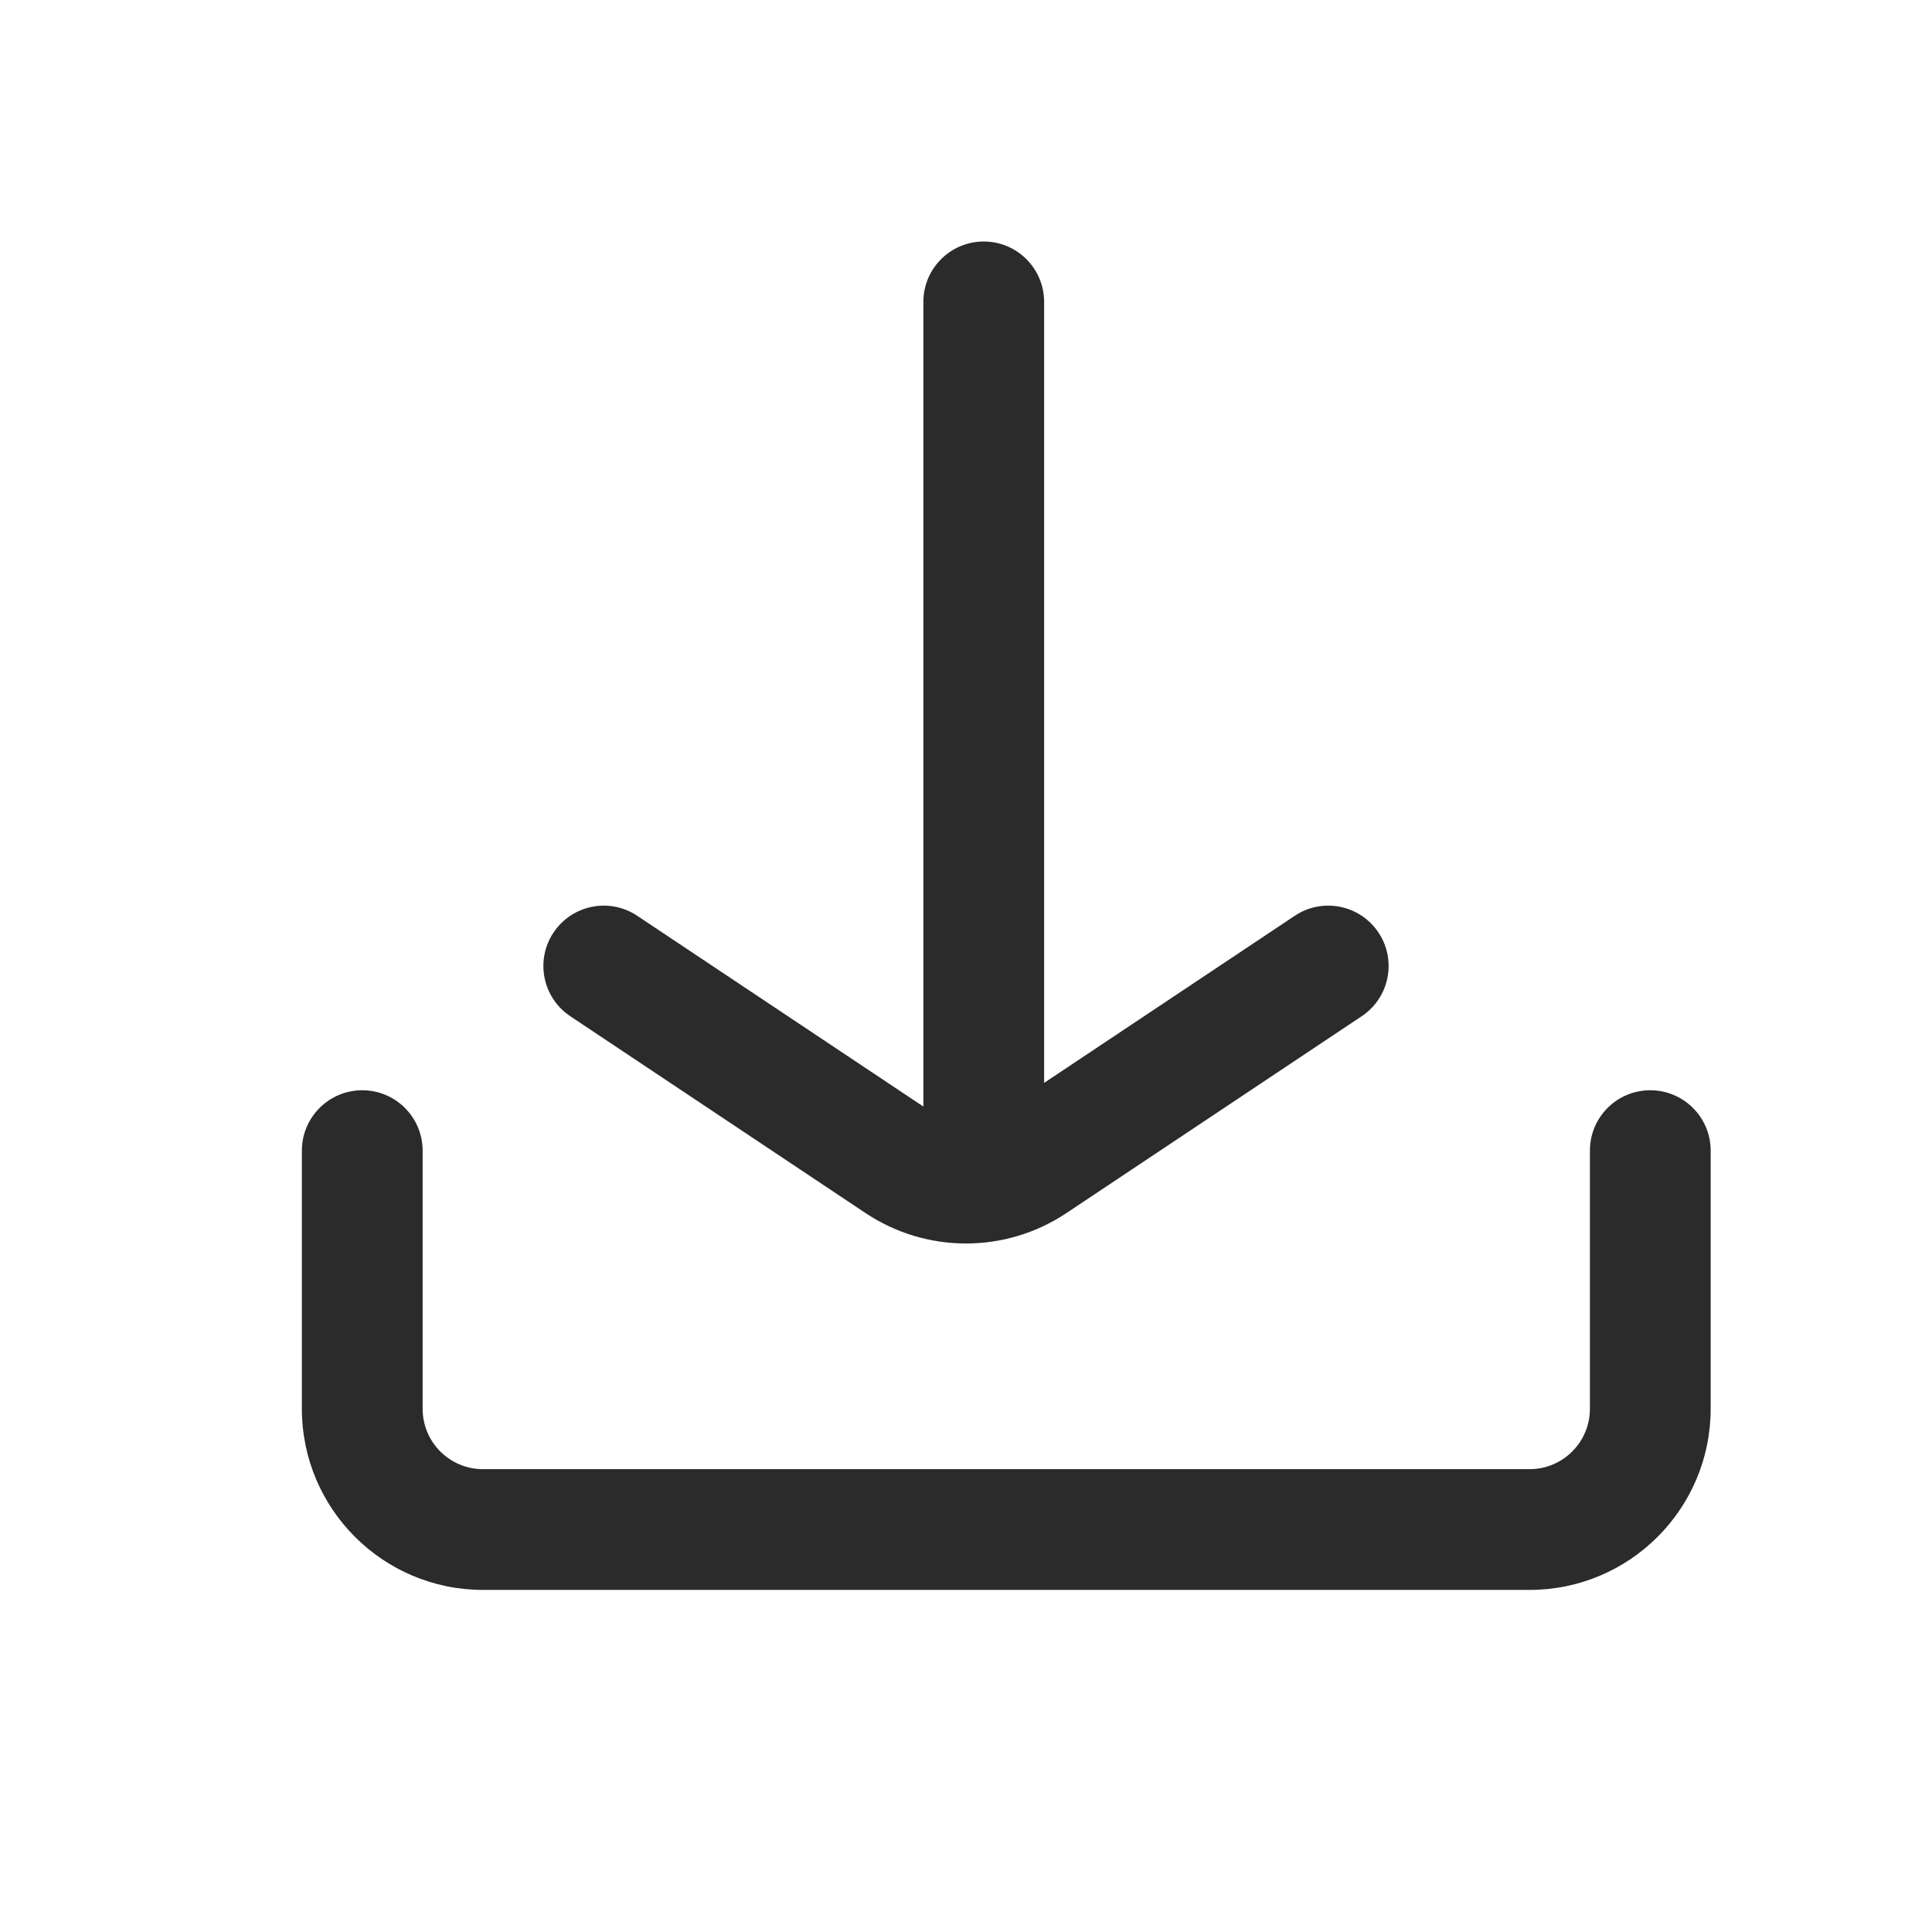 <svg width="16" height="16" viewBox="0 0 16 16" fill="none" xmlns="http://www.w3.org/2000/svg">
<path fill-rule="evenodd" clip-rule="evenodd" d="M8.647 8.968V2.5C8.647 2.224 8.423 2 8.147 2C7.871 2 7.647 2.224 7.647 2.5V9.164L5.277 7.584C5.048 7.431 4.737 7.493 4.584 7.723C4.431 7.952 4.493 8.263 4.723 8.416L7.168 10.046C7.672 10.382 8.328 10.382 8.832 10.046L11.277 8.416C11.507 8.263 11.569 7.952 11.416 7.723C11.263 7.493 10.952 7.431 10.723 7.584L8.647 8.968ZM3 9.029C3.276 9.029 3.5 9.253 3.5 9.529V11.667C3.5 11.943 3.724 12.167 4 12.167H12.667C12.943 12.167 13.167 11.943 13.167 11.667V9.529C13.167 9.253 13.39 9.029 13.667 9.029C13.943 9.029 14.167 9.253 14.167 9.529V11.667C14.167 12.495 13.495 13.167 12.667 13.167H4C3.172 13.167 2.5 12.495 2.5 11.667V9.529C2.5 9.253 2.724 9.029 3 9.029Z" fill="#2B2B2B"/>
</svg>
